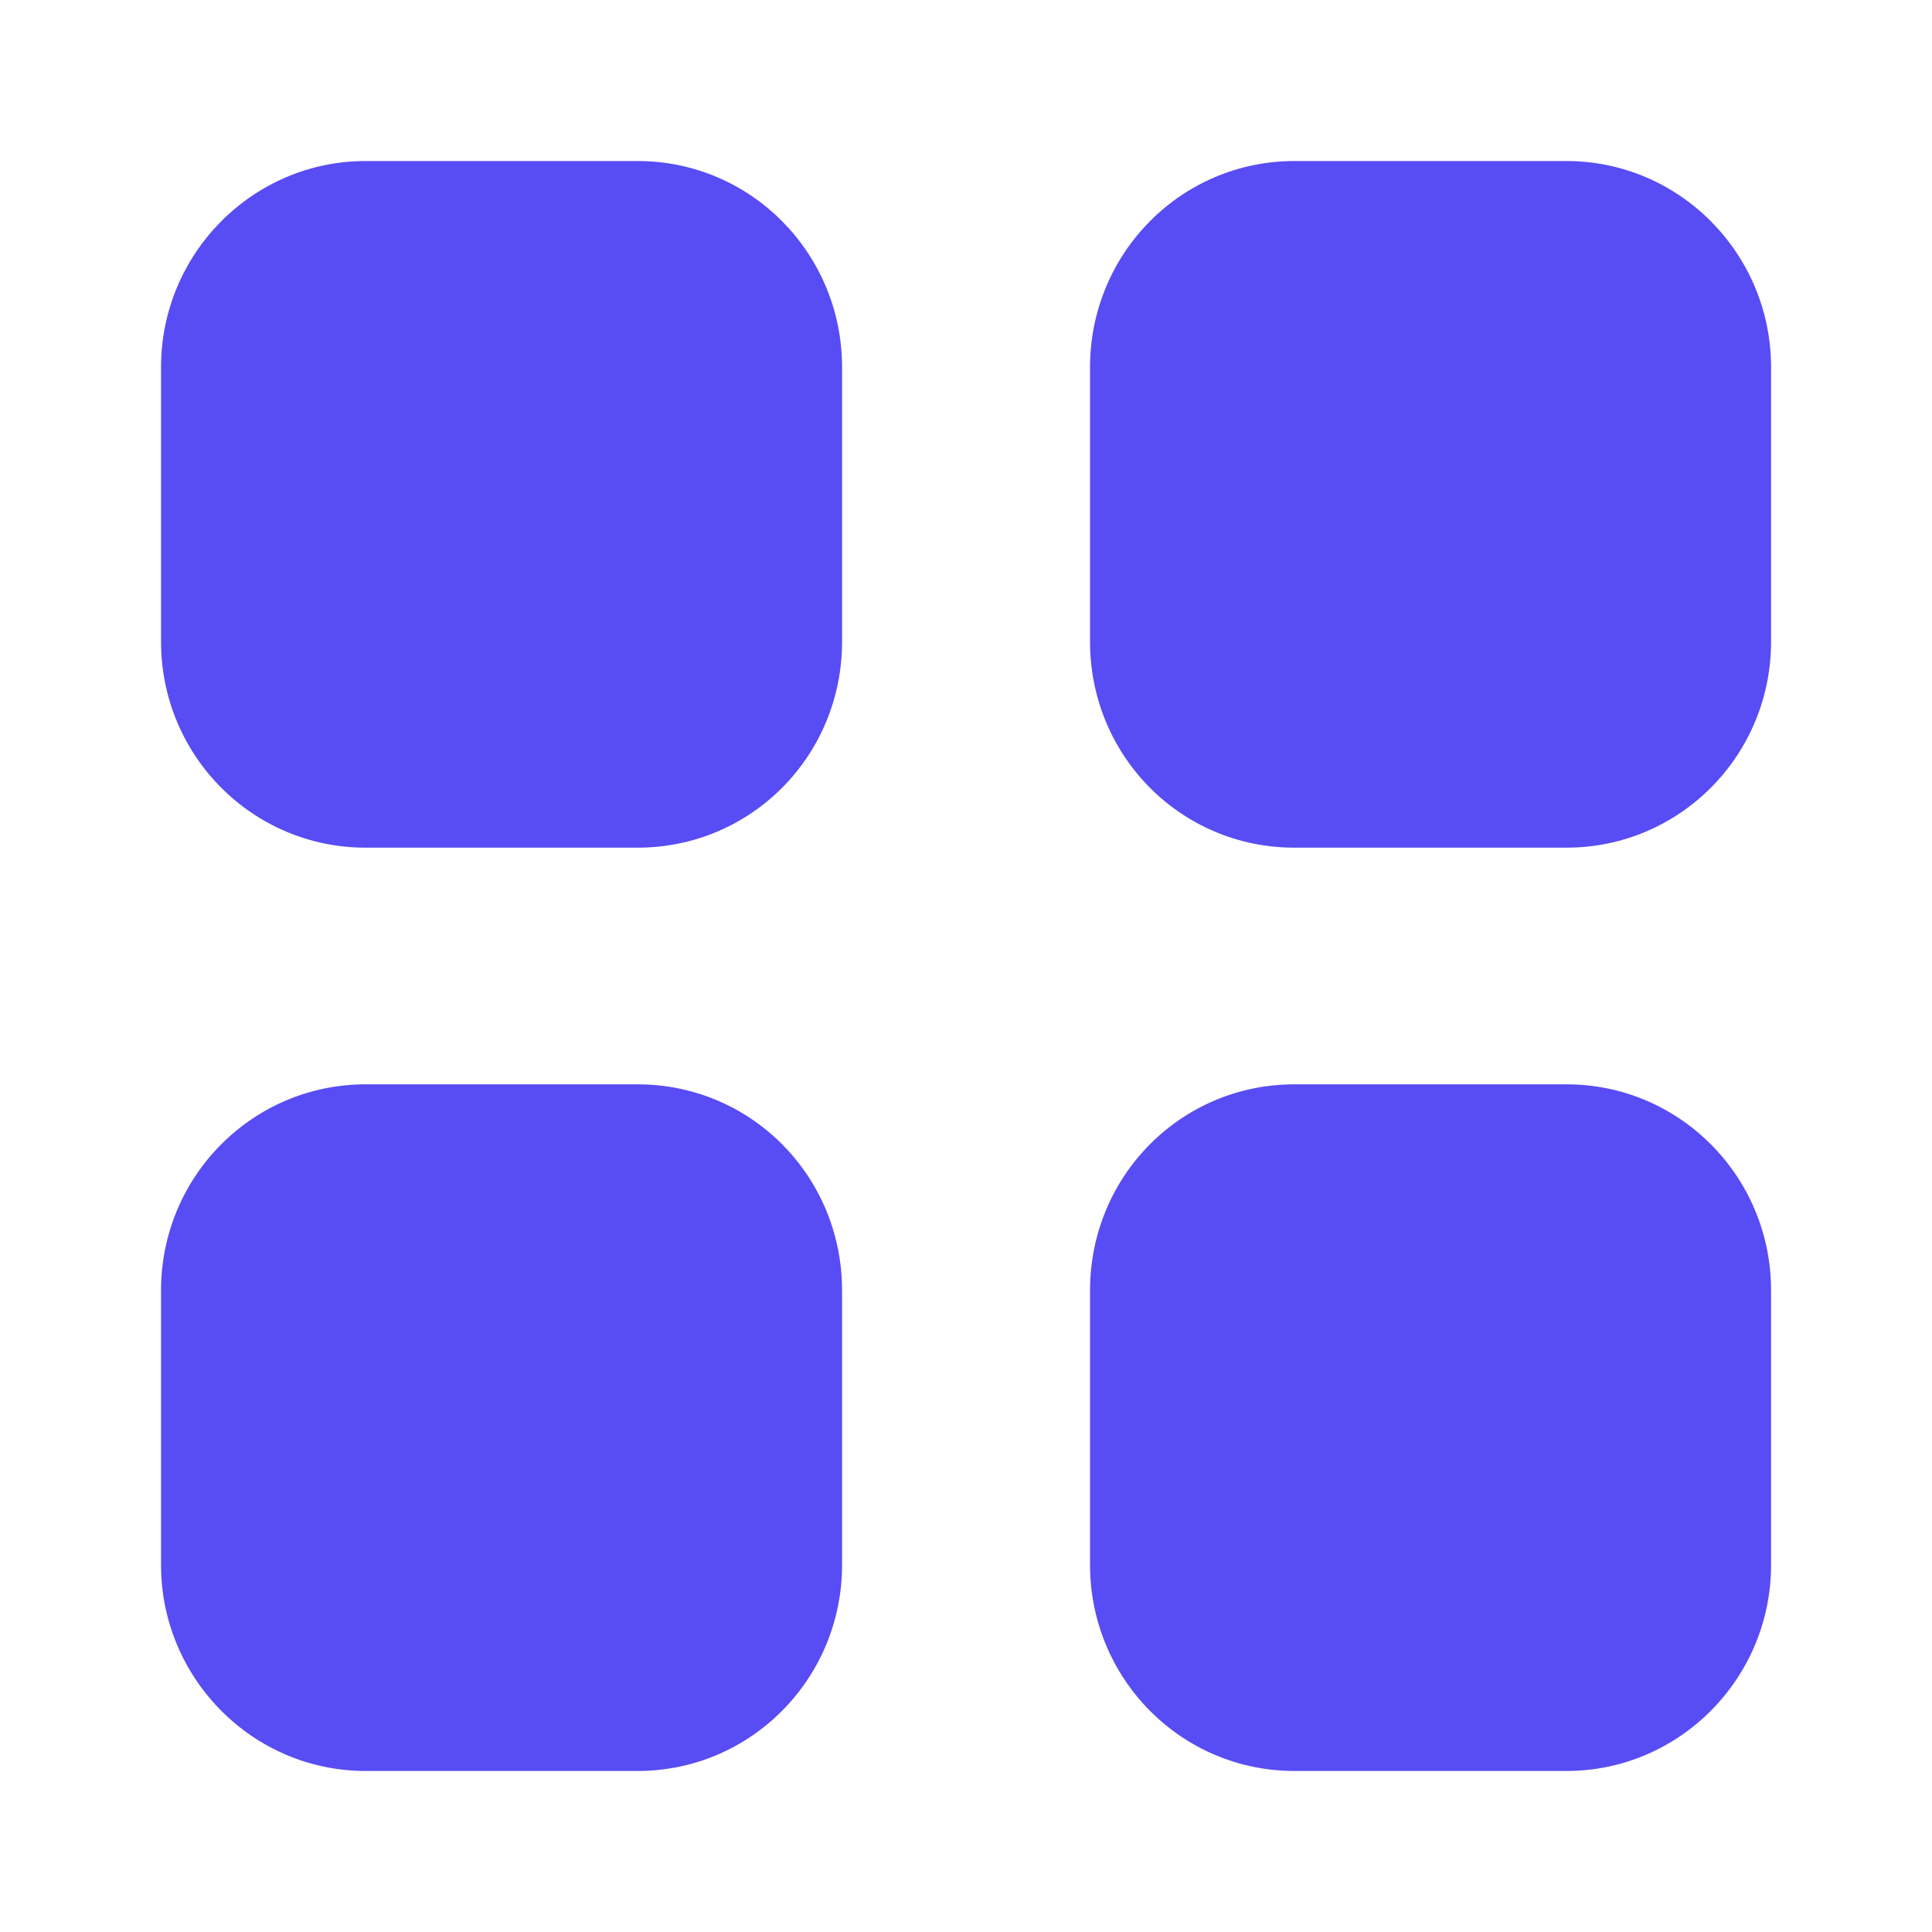 <svg width="20" height="20" viewBox="0 0 20 20" fill="none" xmlns="http://www.w3.org/2000/svg">
<path fill-rule="evenodd" clip-rule="evenodd" d="M3.784 1.667H6.6C7.775 1.667 8.717 2.625 8.717 3.801V6.642C8.717 7.825 7.775 8.775 6.6 8.775H3.784C2.617 8.775 1.667 7.825 1.667 6.642V3.801C1.667 2.625 2.617 1.667 3.784 1.667ZM3.784 11.225H6.6C7.775 11.225 8.717 12.176 8.717 13.359V16.2C8.717 17.375 7.775 18.333 6.6 18.333H3.784C2.617 18.333 1.667 17.375 1.667 16.2V13.359C1.667 12.176 2.617 11.225 3.784 11.225ZM16.217 1.667H13.4C12.225 1.667 11.284 2.625 11.284 3.801V6.642C11.284 7.825 12.225 8.775 13.4 8.775H16.217C17.384 8.775 18.334 7.825 18.334 6.642V3.801C18.334 2.625 17.384 1.667 16.217 1.667ZM13.4 11.225H16.217C17.384 11.225 18.334 12.176 18.334 13.359V16.2C18.334 17.375 17.384 18.333 16.217 18.333H13.4C12.225 18.333 11.284 17.375 11.284 16.2V13.359C11.284 12.176 12.225 11.225 13.4 11.225Z" fill="#584CF4"/>
</svg>